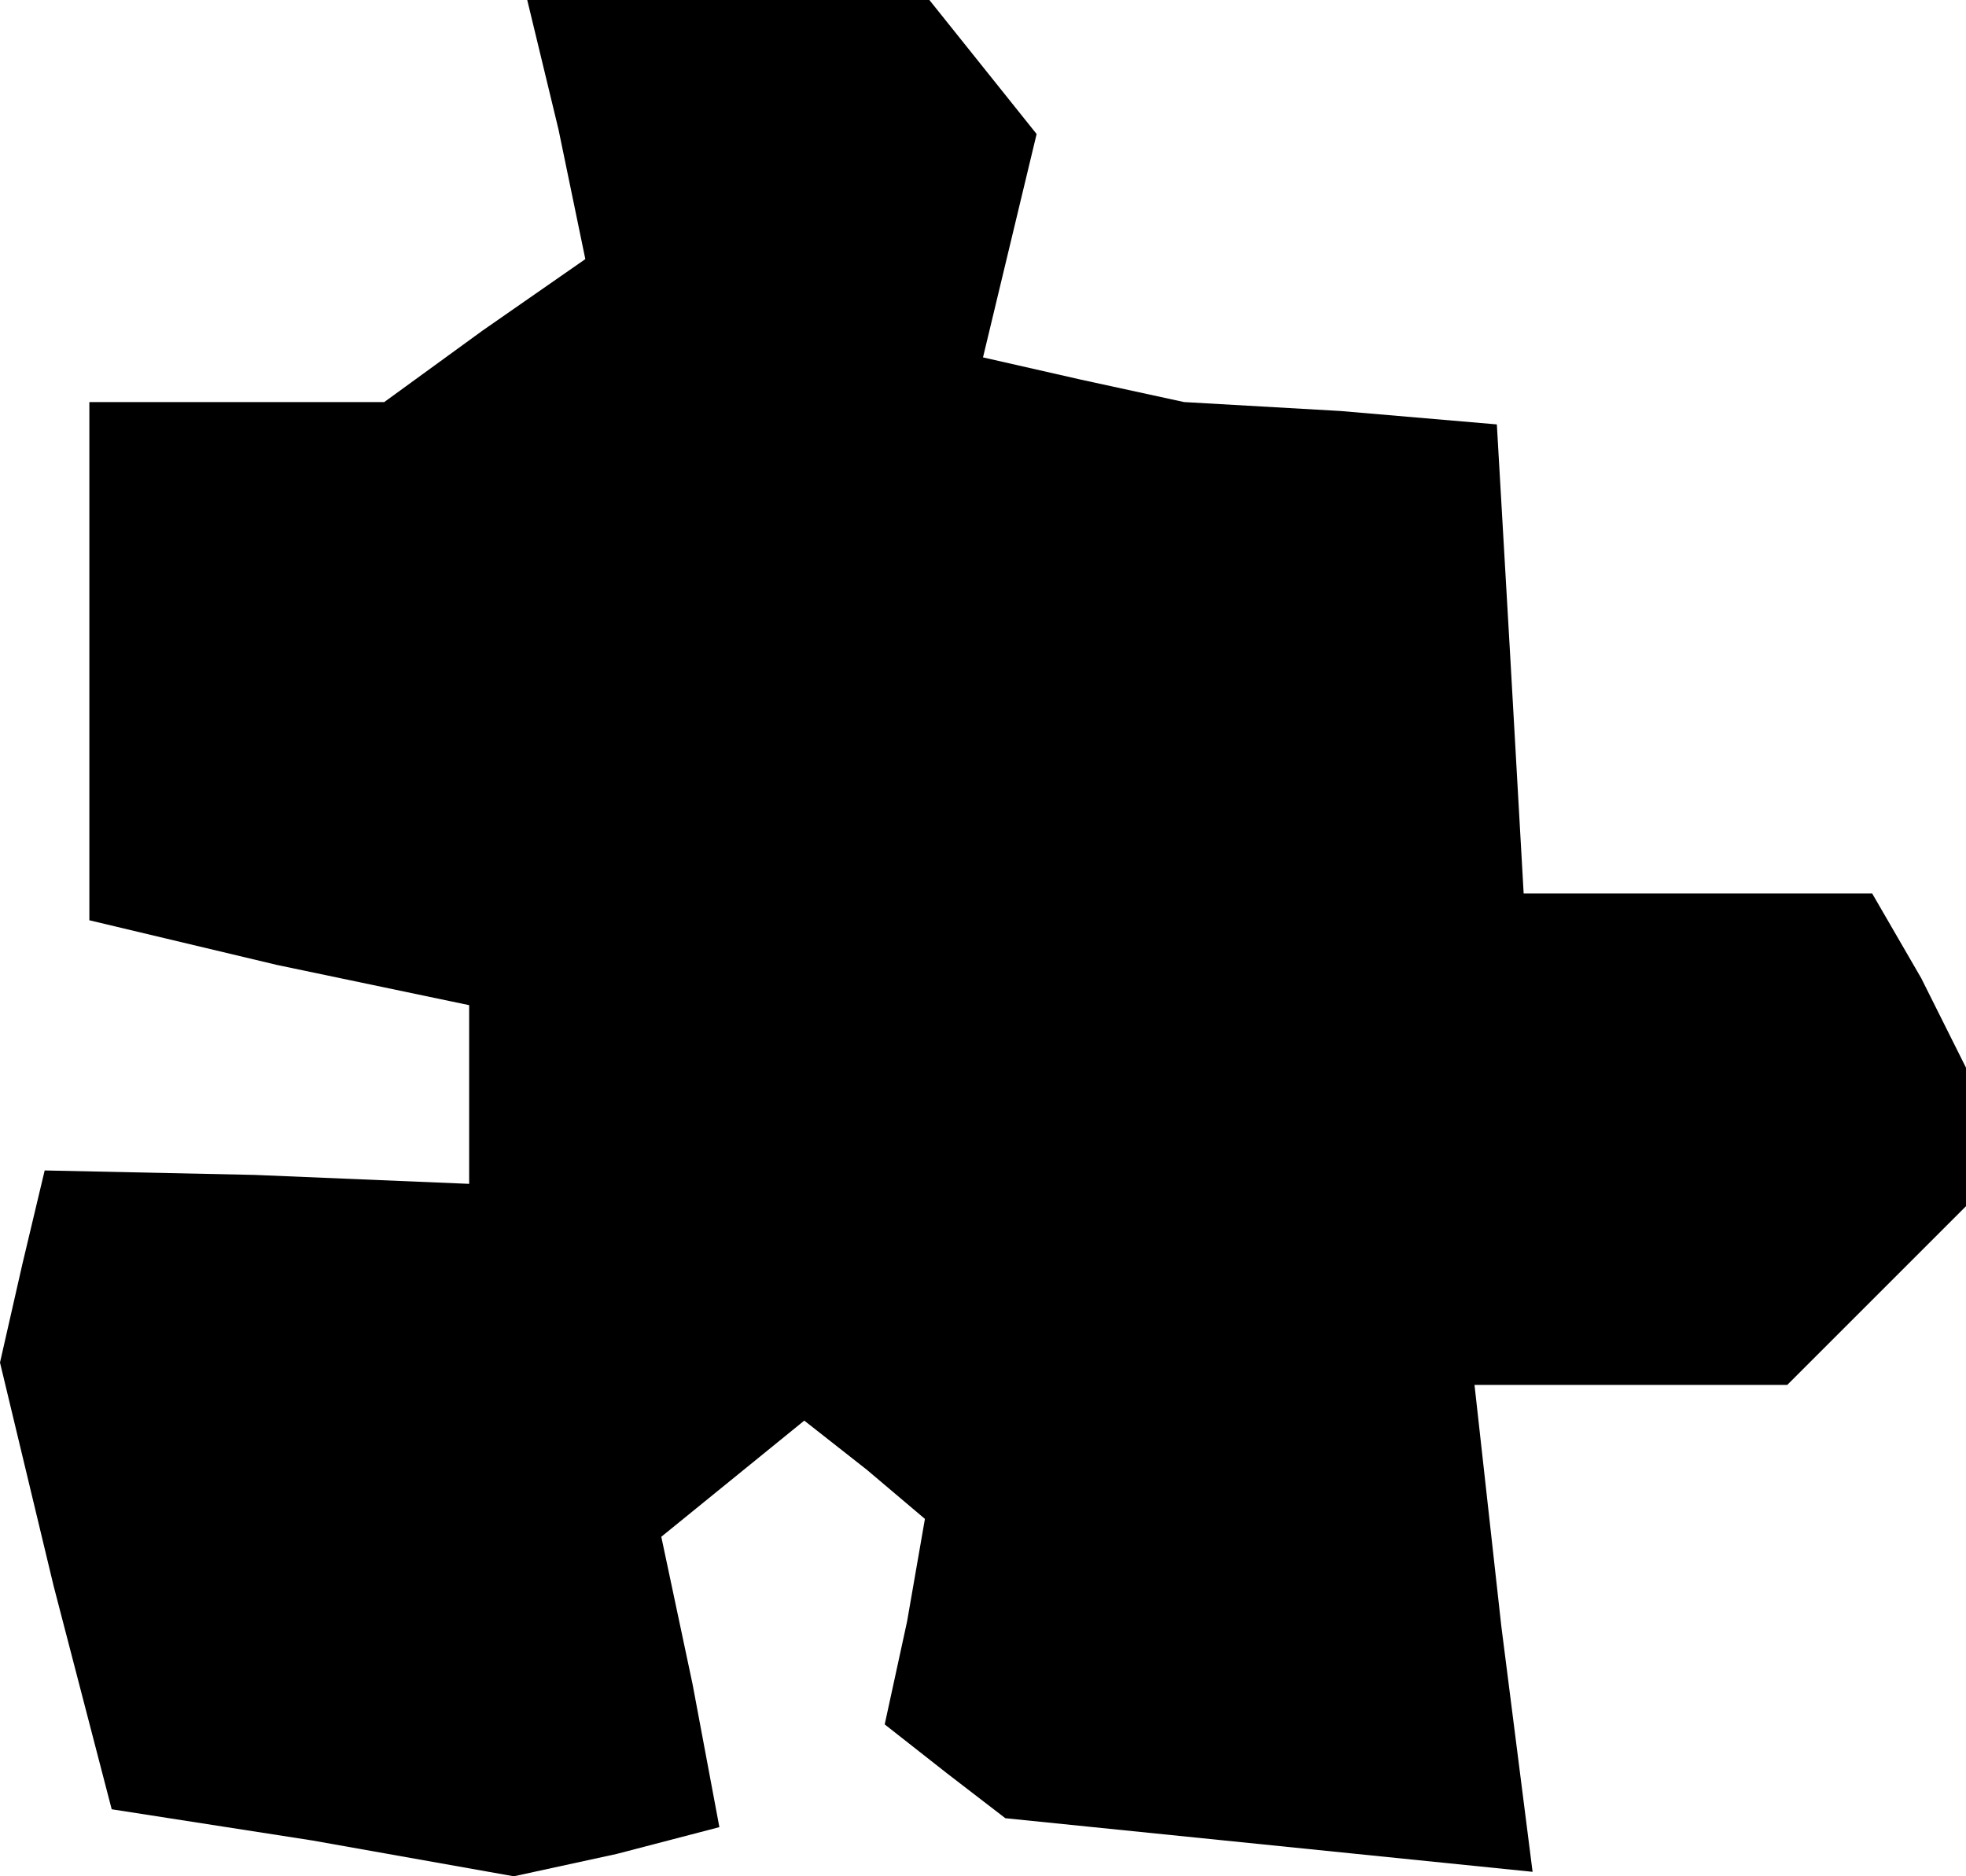 <?xml version="1.0" standalone="no"?>
<!DOCTYPE svg PUBLIC "-//W3C//DTD SVG 20010904//EN"
 "http://www.w3.org/TR/2001/REC-SVG-20010904/DTD/svg10.dtd">
<svg version="1.0" xmlns="http://www.w3.org/2000/svg"
 width="44pt" height="42pt" viewBox="0 0 44 42"
 preserveAspectRatio="xMidYMid meet">
<g transform="translate(0,42) scale(0.1,-0.1)"
fill="#000000" stroke="none">
<path d="M125 391 l6 -29 -23 -16 -22 -16 -33 0 -33 0 0 -58 0 -58 42 -10 43
-9 0 -20 0 -20 -48 2 -47 1 -5 -21 -5 -22 12 -50 13 -50 45 -7 45 -8 23 5 23
6 -6 32 -7 33 16 13 16 13 14 -11 13 -11 -4 -23 -5 -23 14 -11 13 -10 59 -6
59 -6 -7 55 -6 54 35 0 35 0 20 20 20 20 0 16 0 15 -10 20 -11 19 -39 0 -39 0
-3 53 -3 52 -35 3 -35 2 -23 5 -22 5 6 25 6 25 -12 15 -12 15 -45 0 -45 0 7
-29z"/>
</g>
</svg>
